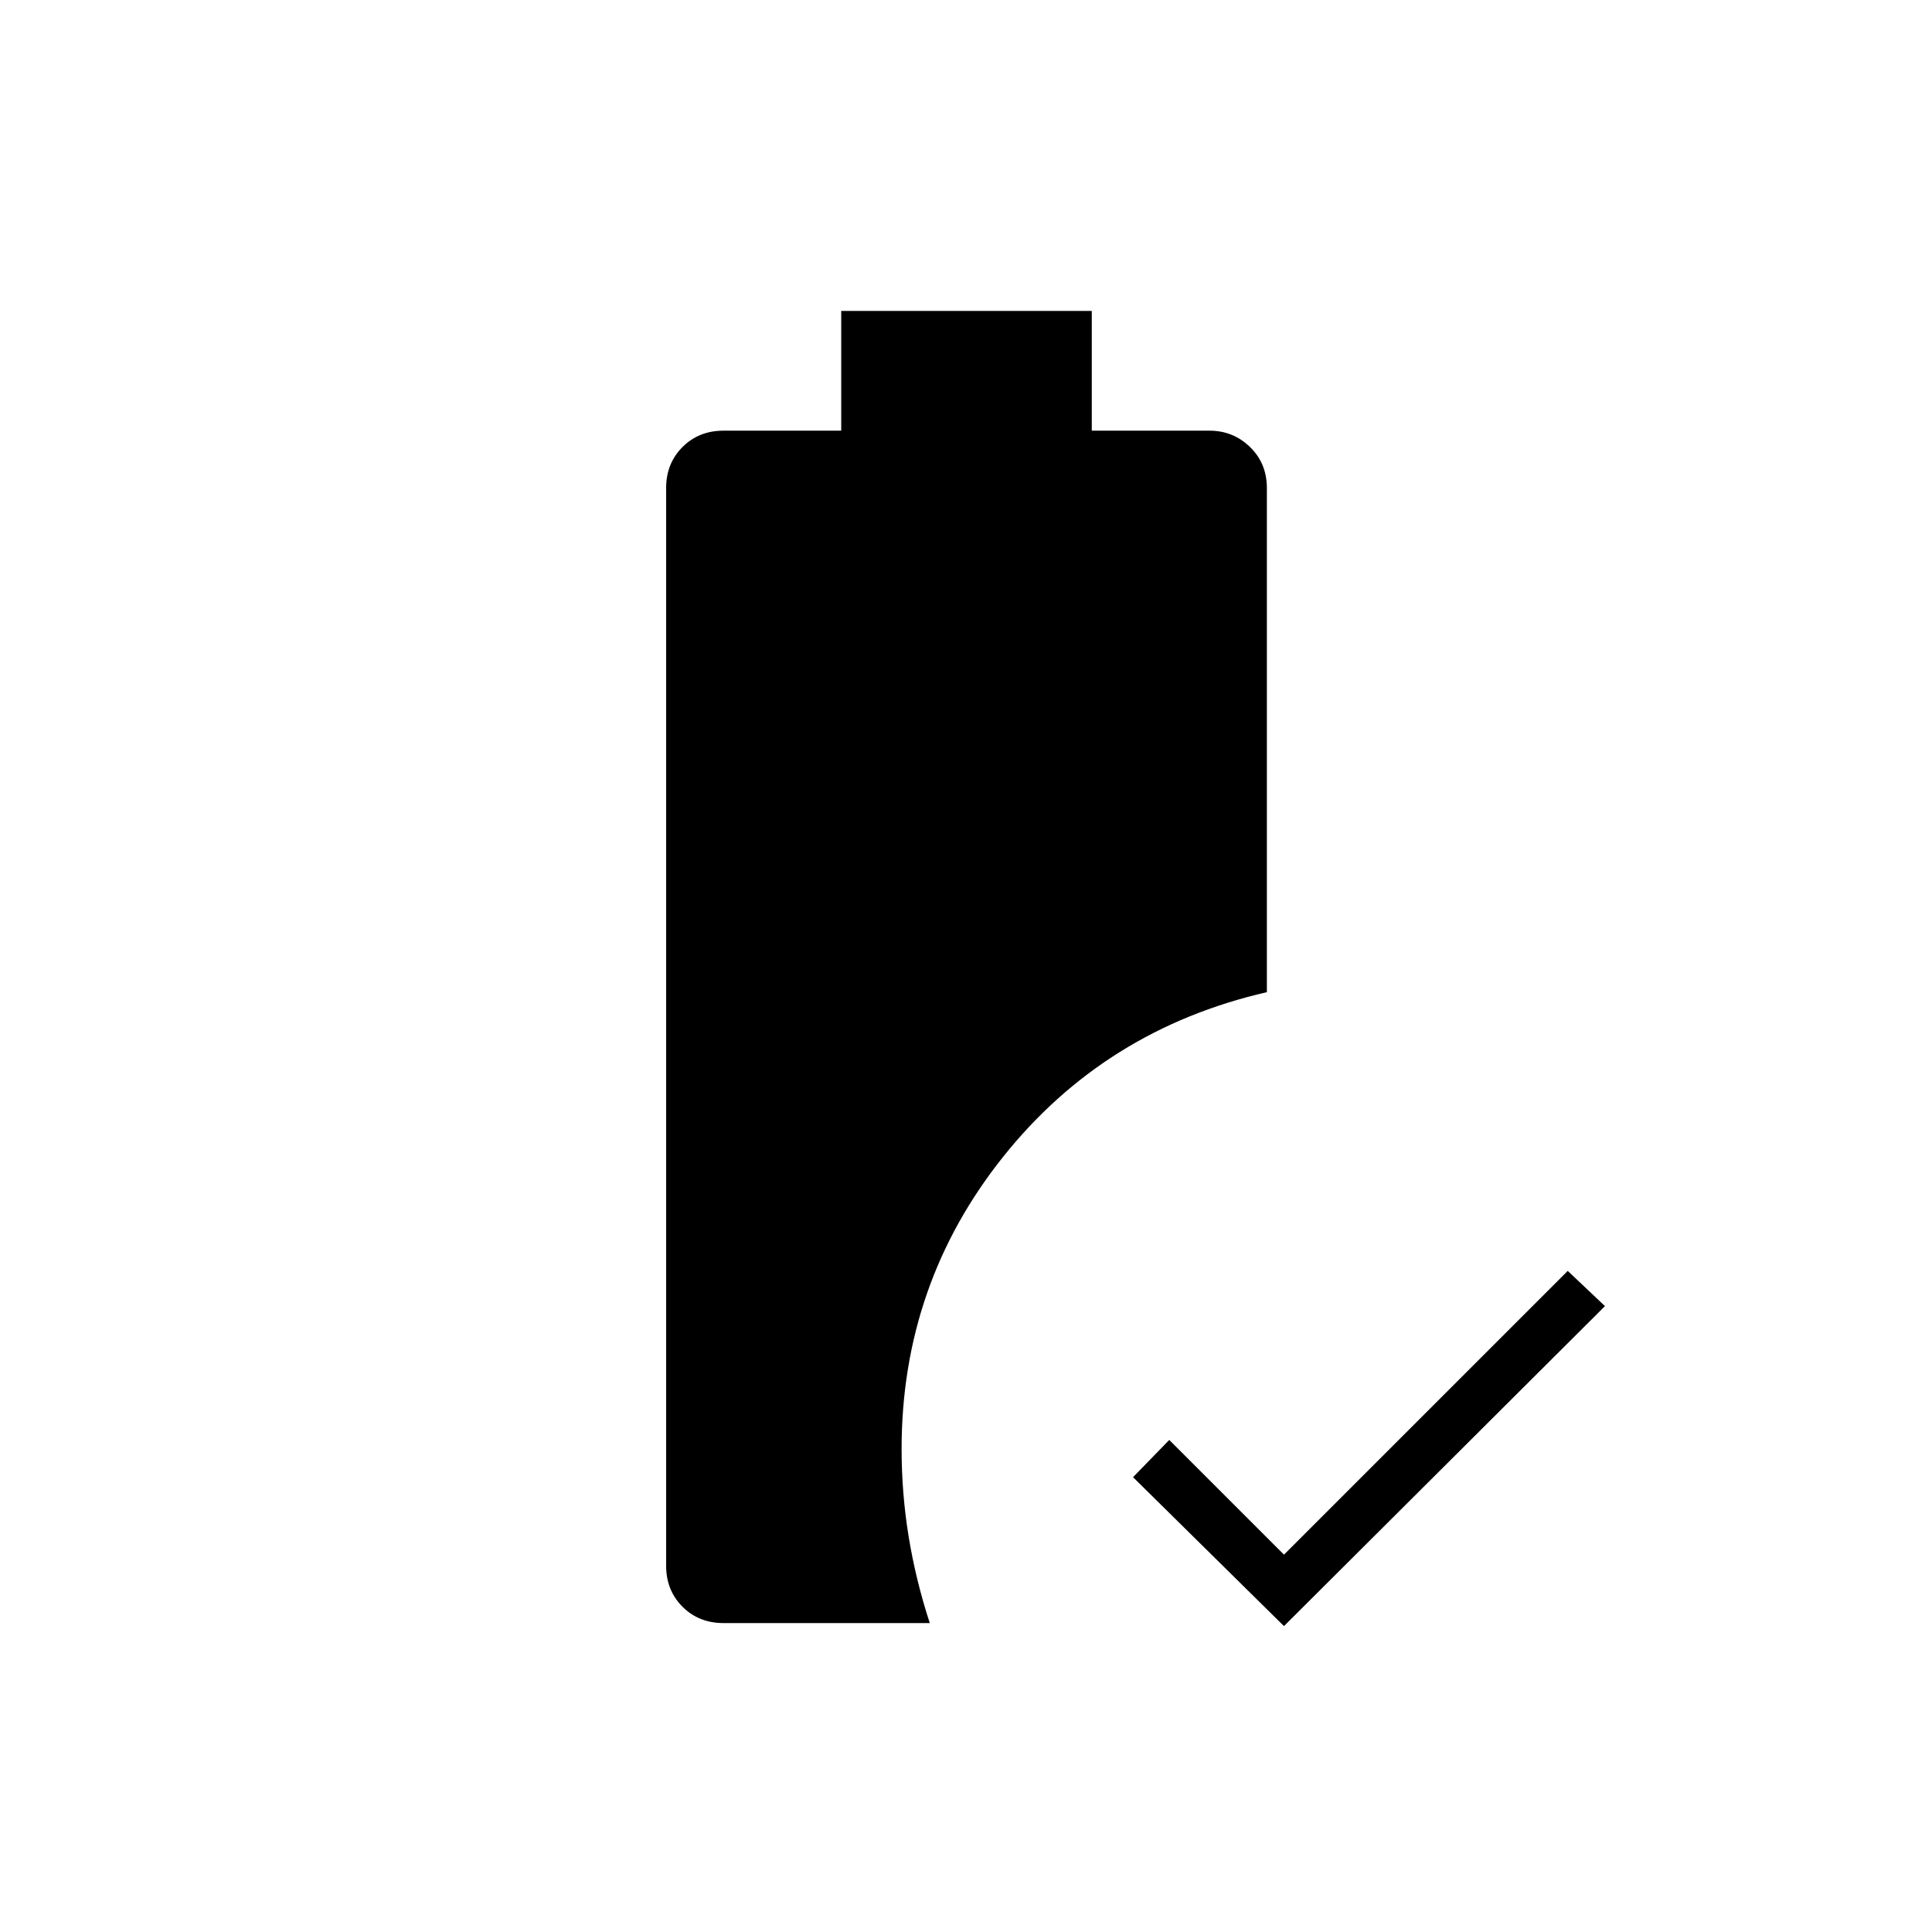 <svg xmlns="http://www.w3.org/2000/svg" height="24" viewBox="0 -960 960 960" width="24"><path d="m638-152-75-74 18-18.5 57 57 141-141 18.5 17.5L638-152Zm-278.5-1.5q-12.25 0-20.375-8.125T331-182v-535.5q0-12.25 8.125-20.375T359.5-746H418v-59.5h124.5v59.5H601q11.75 0 20.125 8.125T629.5-717.5V-467q-80.5 18.5-131 81.75T448-240q0 22 3.5 43.5t10.5 43H359.5Z"/></svg>